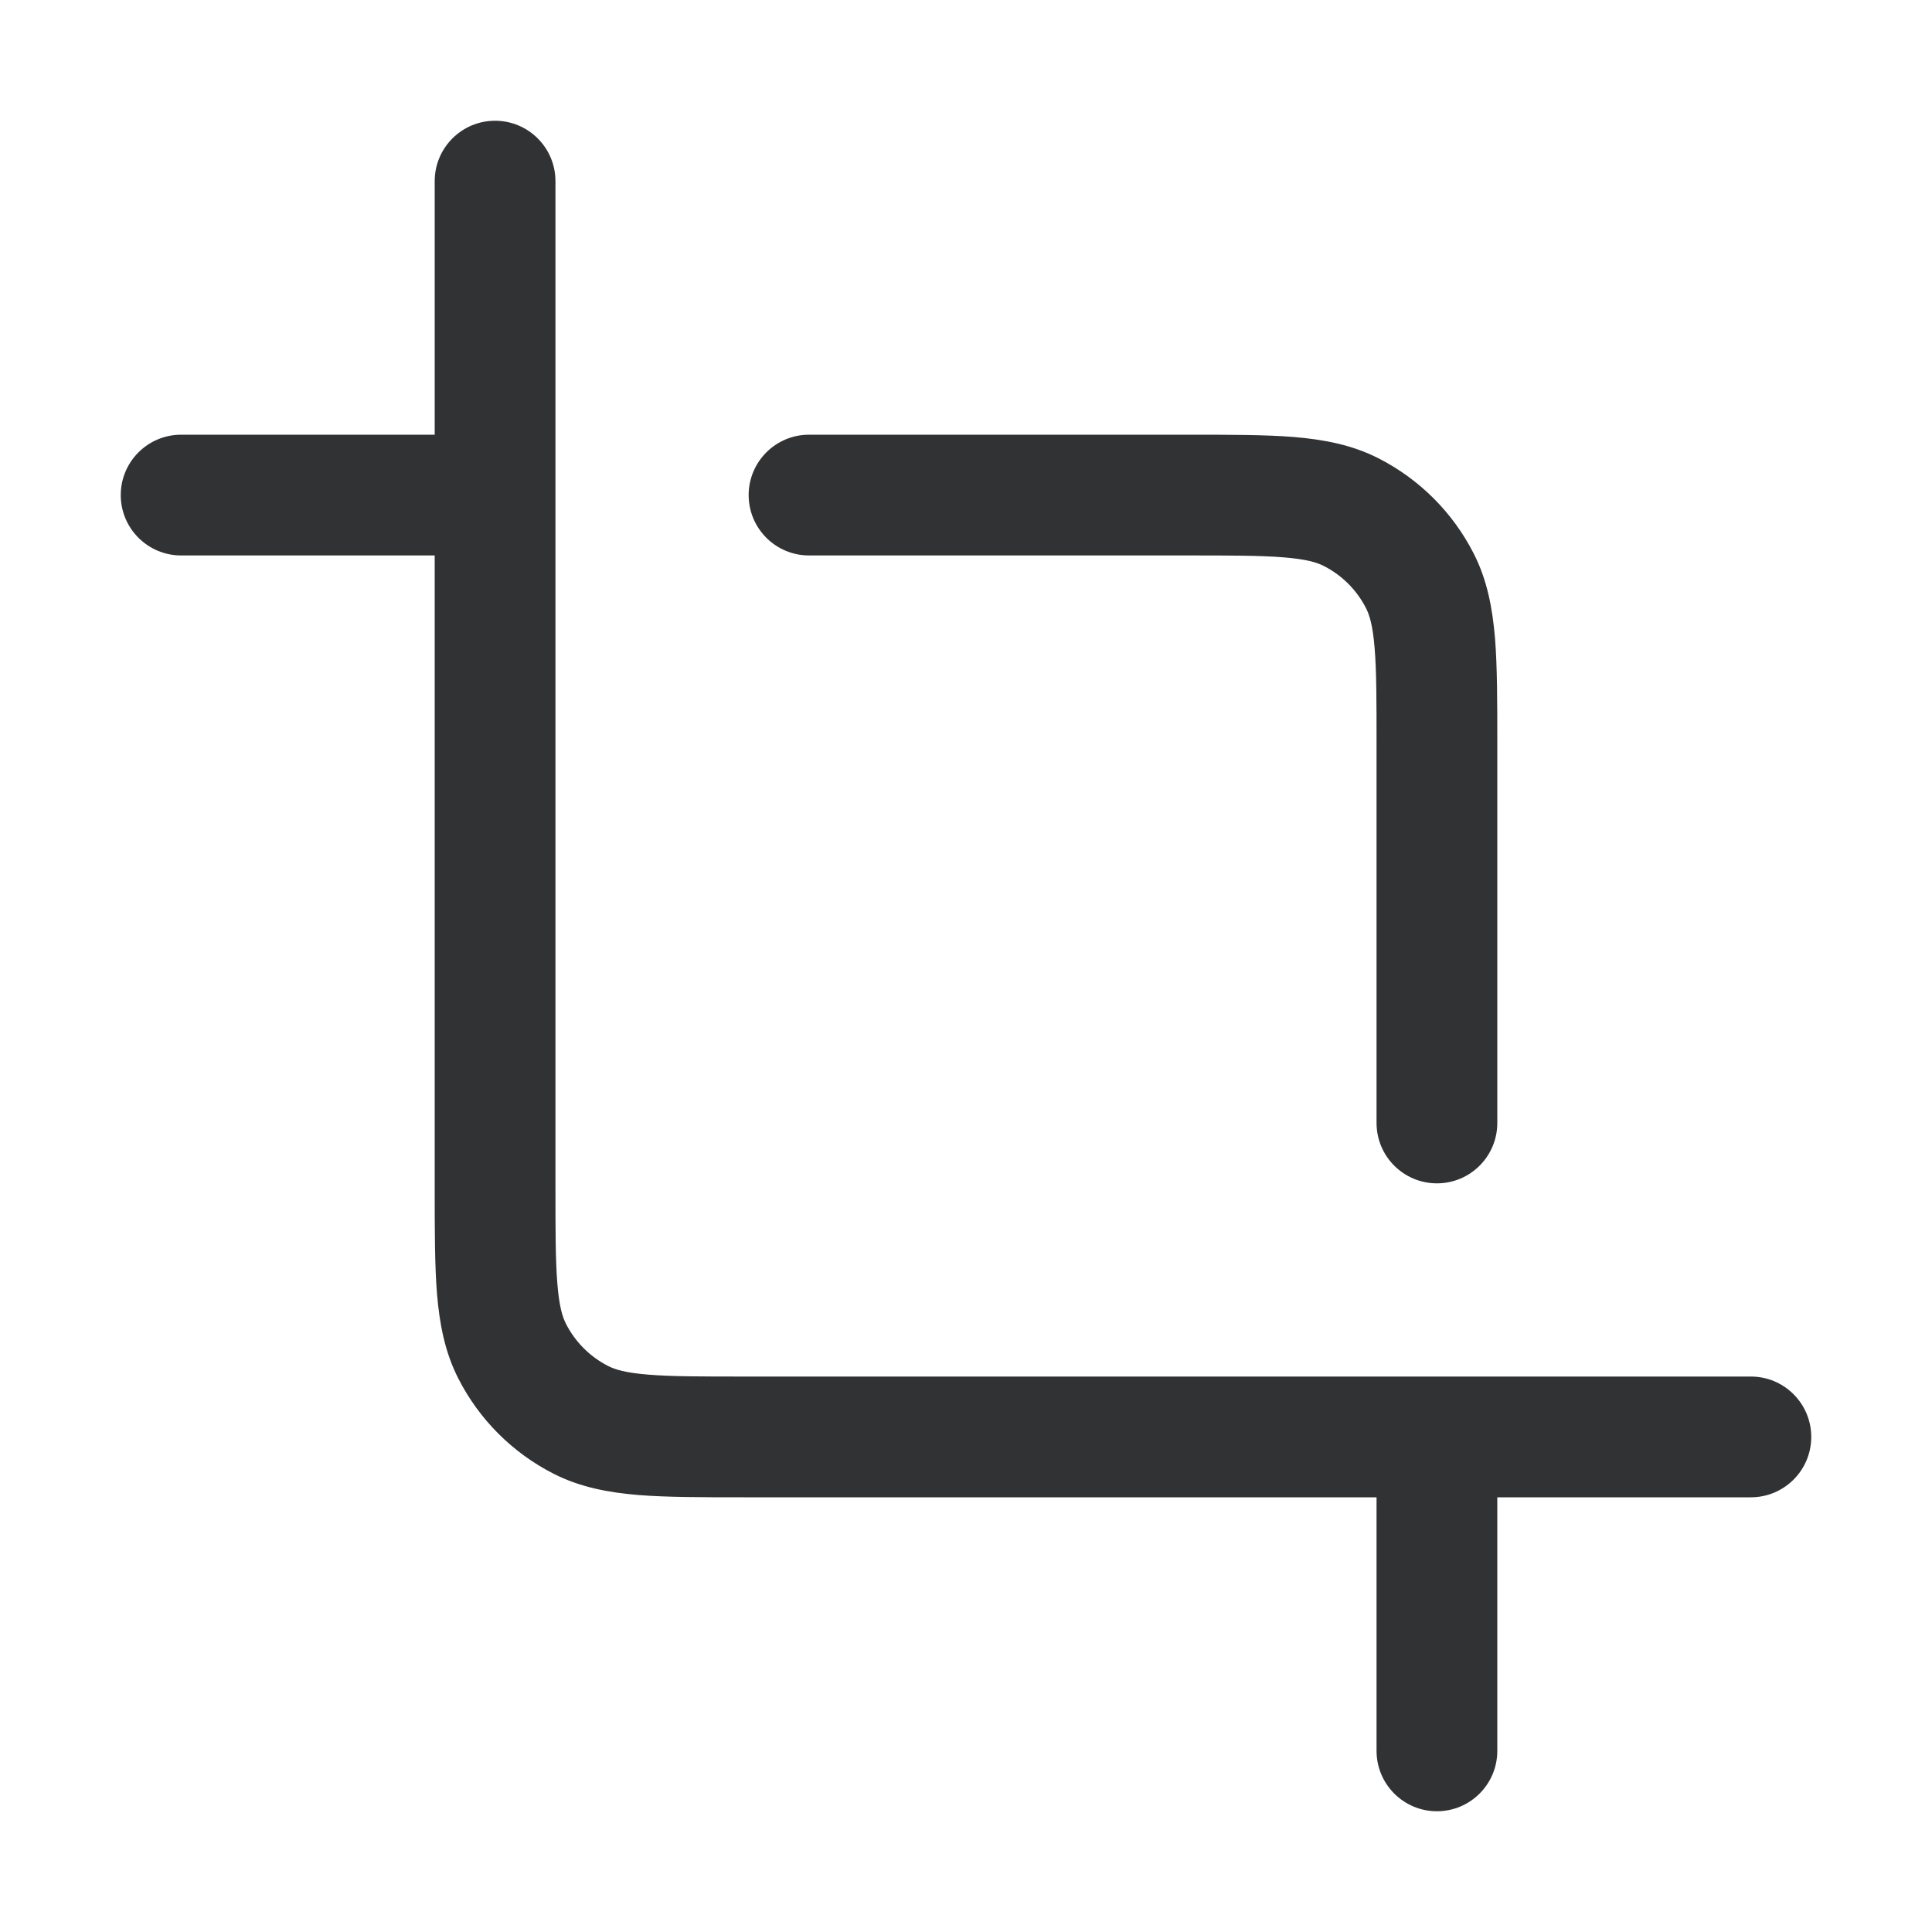 <svg width="16" height="16" viewBox="0 0 16 16" fill="none" xmlns="http://www.w3.org/2000/svg">
    <path fill-rule="evenodd" clip-rule="evenodd"
        d="M4.1 1C4.376 1 4.6 1.224 4.6 1.5V4.099V4.101V9.82C4.6 10.192 4.6 10.441 4.616 10.633C4.631 10.819 4.658 10.906 4.687 10.963C4.764 11.114 4.886 11.236 5.037 11.313C5.094 11.342 5.181 11.369 5.367 11.384C5.559 11.4 5.808 11.4 6.18 11.4L11.899 11.4H11.901H14.5C14.776 11.4 15 11.624 15 11.9C15 12.176 14.776 12.4 14.5 12.4H12.4V14.5C12.4 14.776 12.176 15 11.9 15C11.624 15 11.4 14.776 11.4 14.5V12.4L6.16 12.4C5.813 12.4 5.523 12.4 5.285 12.381C5.038 12.36 4.804 12.317 4.583 12.204C4.244 12.031 3.969 11.756 3.796 11.417C3.683 11.196 3.64 10.962 3.619 10.715C3.6 10.477 3.6 10.187 3.6 9.84L3.6 4.6H1.5C1.224 4.6 1 4.376 1 4.1C1 3.824 1.224 3.6 1.5 3.6H3.6V1.5C3.6 1.224 3.824 1 4.1 1ZM10.633 4.616C10.441 4.6 10.192 4.6 9.82 4.6H6.7C6.424 4.6 6.2 4.376 6.2 4.1C6.2 3.824 6.424 3.6 6.7 3.6L9.84 3.6C10.187 3.6 10.477 3.6 10.715 3.619C10.962 3.64 11.196 3.683 11.417 3.796C11.756 3.969 12.031 4.244 12.204 4.583C12.317 4.804 12.36 5.038 12.381 5.285C12.4 5.523 12.4 5.813 12.4 6.16V9.3C12.4 9.576 12.176 9.8 11.9 9.8C11.624 9.8 11.4 9.576 11.4 9.3V6.18C11.4 5.808 11.4 5.559 11.384 5.367C11.369 5.181 11.342 5.094 11.313 5.037C11.236 4.886 11.114 4.764 10.963 4.687C10.906 4.658 10.819 4.631 10.633 4.616Z"
        fill="#303233" />
</svg>

